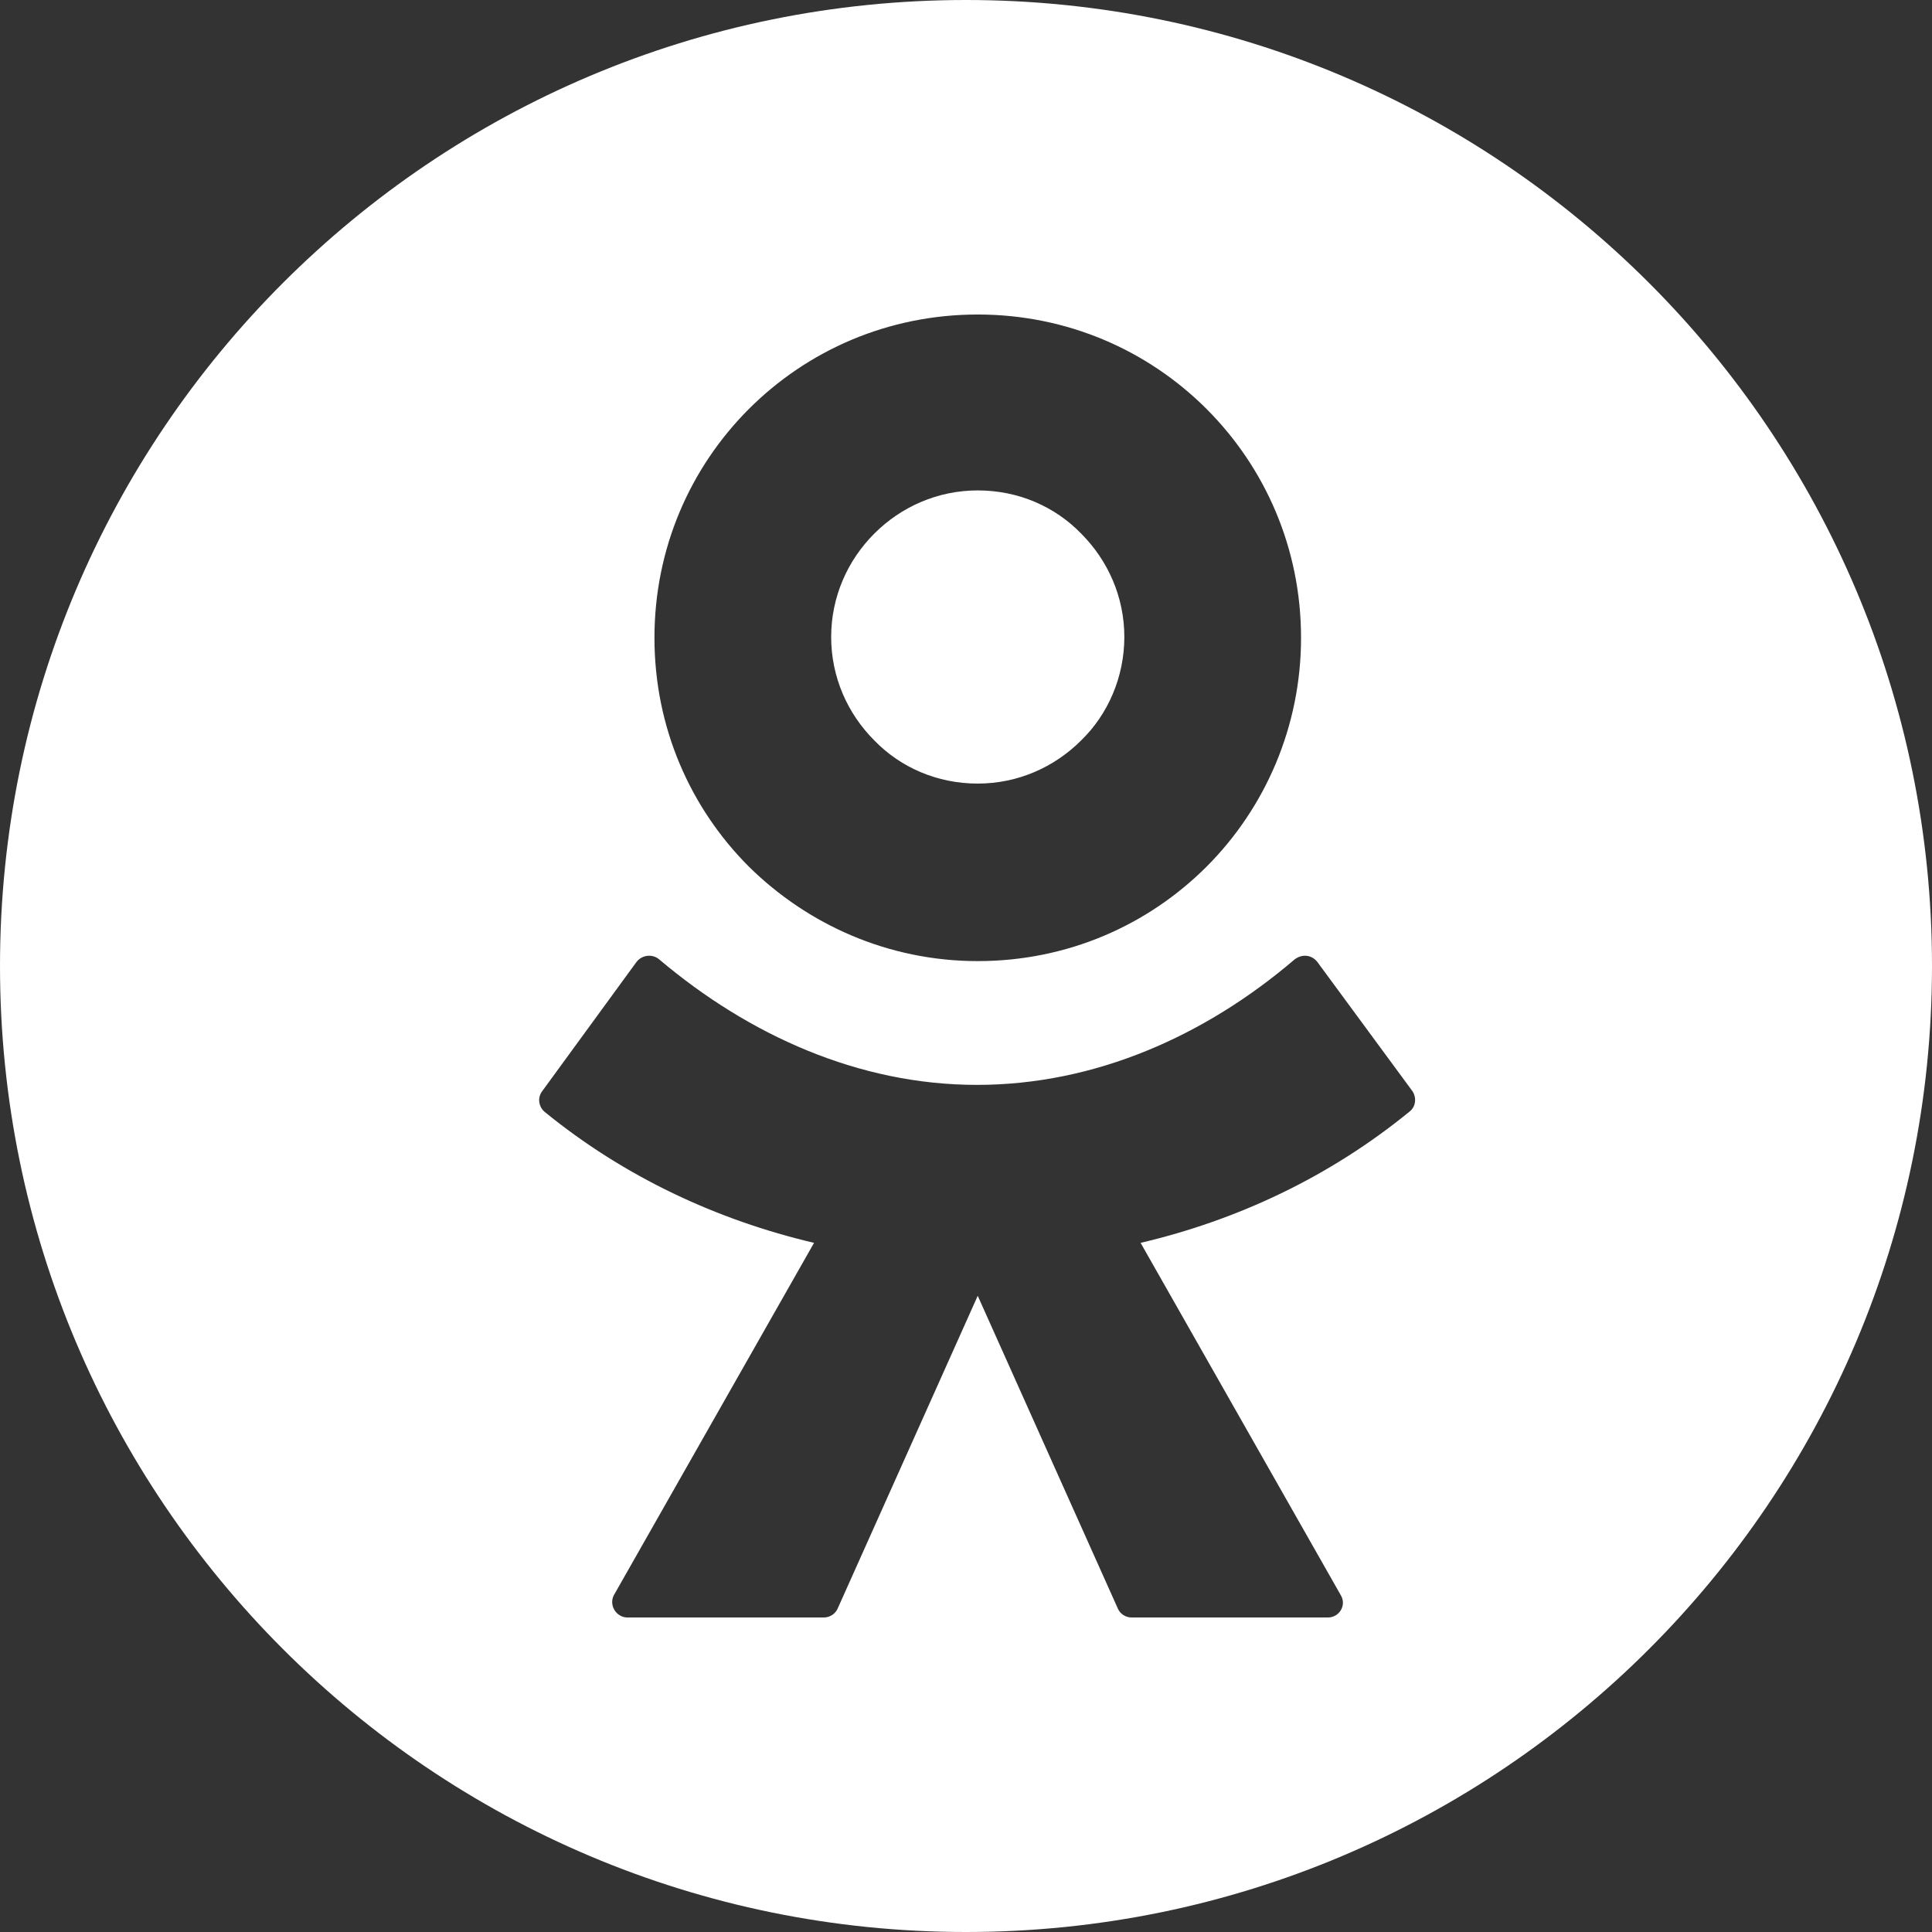 <svg width="43" height="43" viewBox="0 0 43 43" fill="none" xmlns="http://www.w3.org/2000/svg">
<rect x="0" y="0" width="43" height="43" fill="#333333" stroke="none"/>
<path fill-rule="evenodd" clip-rule="evenodd" d="M43 21.5C43 33.374 33.374 43 21.5 43C9.626 43 0 33.374 0 21.5C0 9.626 9.626 0 21.5 0C33.374 0 43 9.626 43 21.5ZM21.761 21.391C23.755 21.391 25.549 20.594 26.854 19.289C28.159 17.984 28.957 16.171 28.957 14.196C28.957 12.202 28.159 10.408 26.854 9.102C25.549 7.798 23.755 7 21.761 7C19.767 7 17.973 7.798 16.668 9.102C15.363 10.408 14.566 12.202 14.566 14.196C14.566 16.189 15.363 17.984 16.668 19.289C17.973 20.576 19.767 21.391 21.761 21.391ZM19.459 11.876C20.058 11.277 20.873 10.915 21.761 10.915C22.668 10.915 23.483 11.277 24.063 11.876C24.661 12.474 25.024 13.289 25.024 14.177C25.024 15.066 24.661 15.899 24.063 16.479C23.465 17.078 22.649 17.44 21.761 17.44C20.855 17.44 20.039 17.078 19.459 16.479C18.861 15.881 18.499 15.066 18.499 14.177C18.499 13.289 18.861 12.474 19.459 11.876ZM29.319 21.409L31.44 24.291C31.531 24.436 31.512 24.635 31.367 24.744C29.591 26.194 27.543 27.155 25.386 27.662L29.845 35.51C29.972 35.728 29.809 36 29.555 36H25.187C25.06 36 24.933 35.927 24.879 35.8L21.761 28.84L18.644 35.8C18.589 35.927 18.462 36 18.336 36H13.967C13.714 36 13.551 35.728 13.659 35.51L18.118 27.662C15.961 27.155 13.895 26.194 12.119 24.744C11.992 24.635 11.956 24.436 12.064 24.291L14.167 21.409C14.294 21.246 14.529 21.228 14.674 21.355C16.668 23.04 19.115 24.146 21.743 24.146C24.371 24.146 26.818 23.058 28.812 21.355C28.975 21.228 29.192 21.246 29.319 21.409Z" fill="white"/>
</svg>
